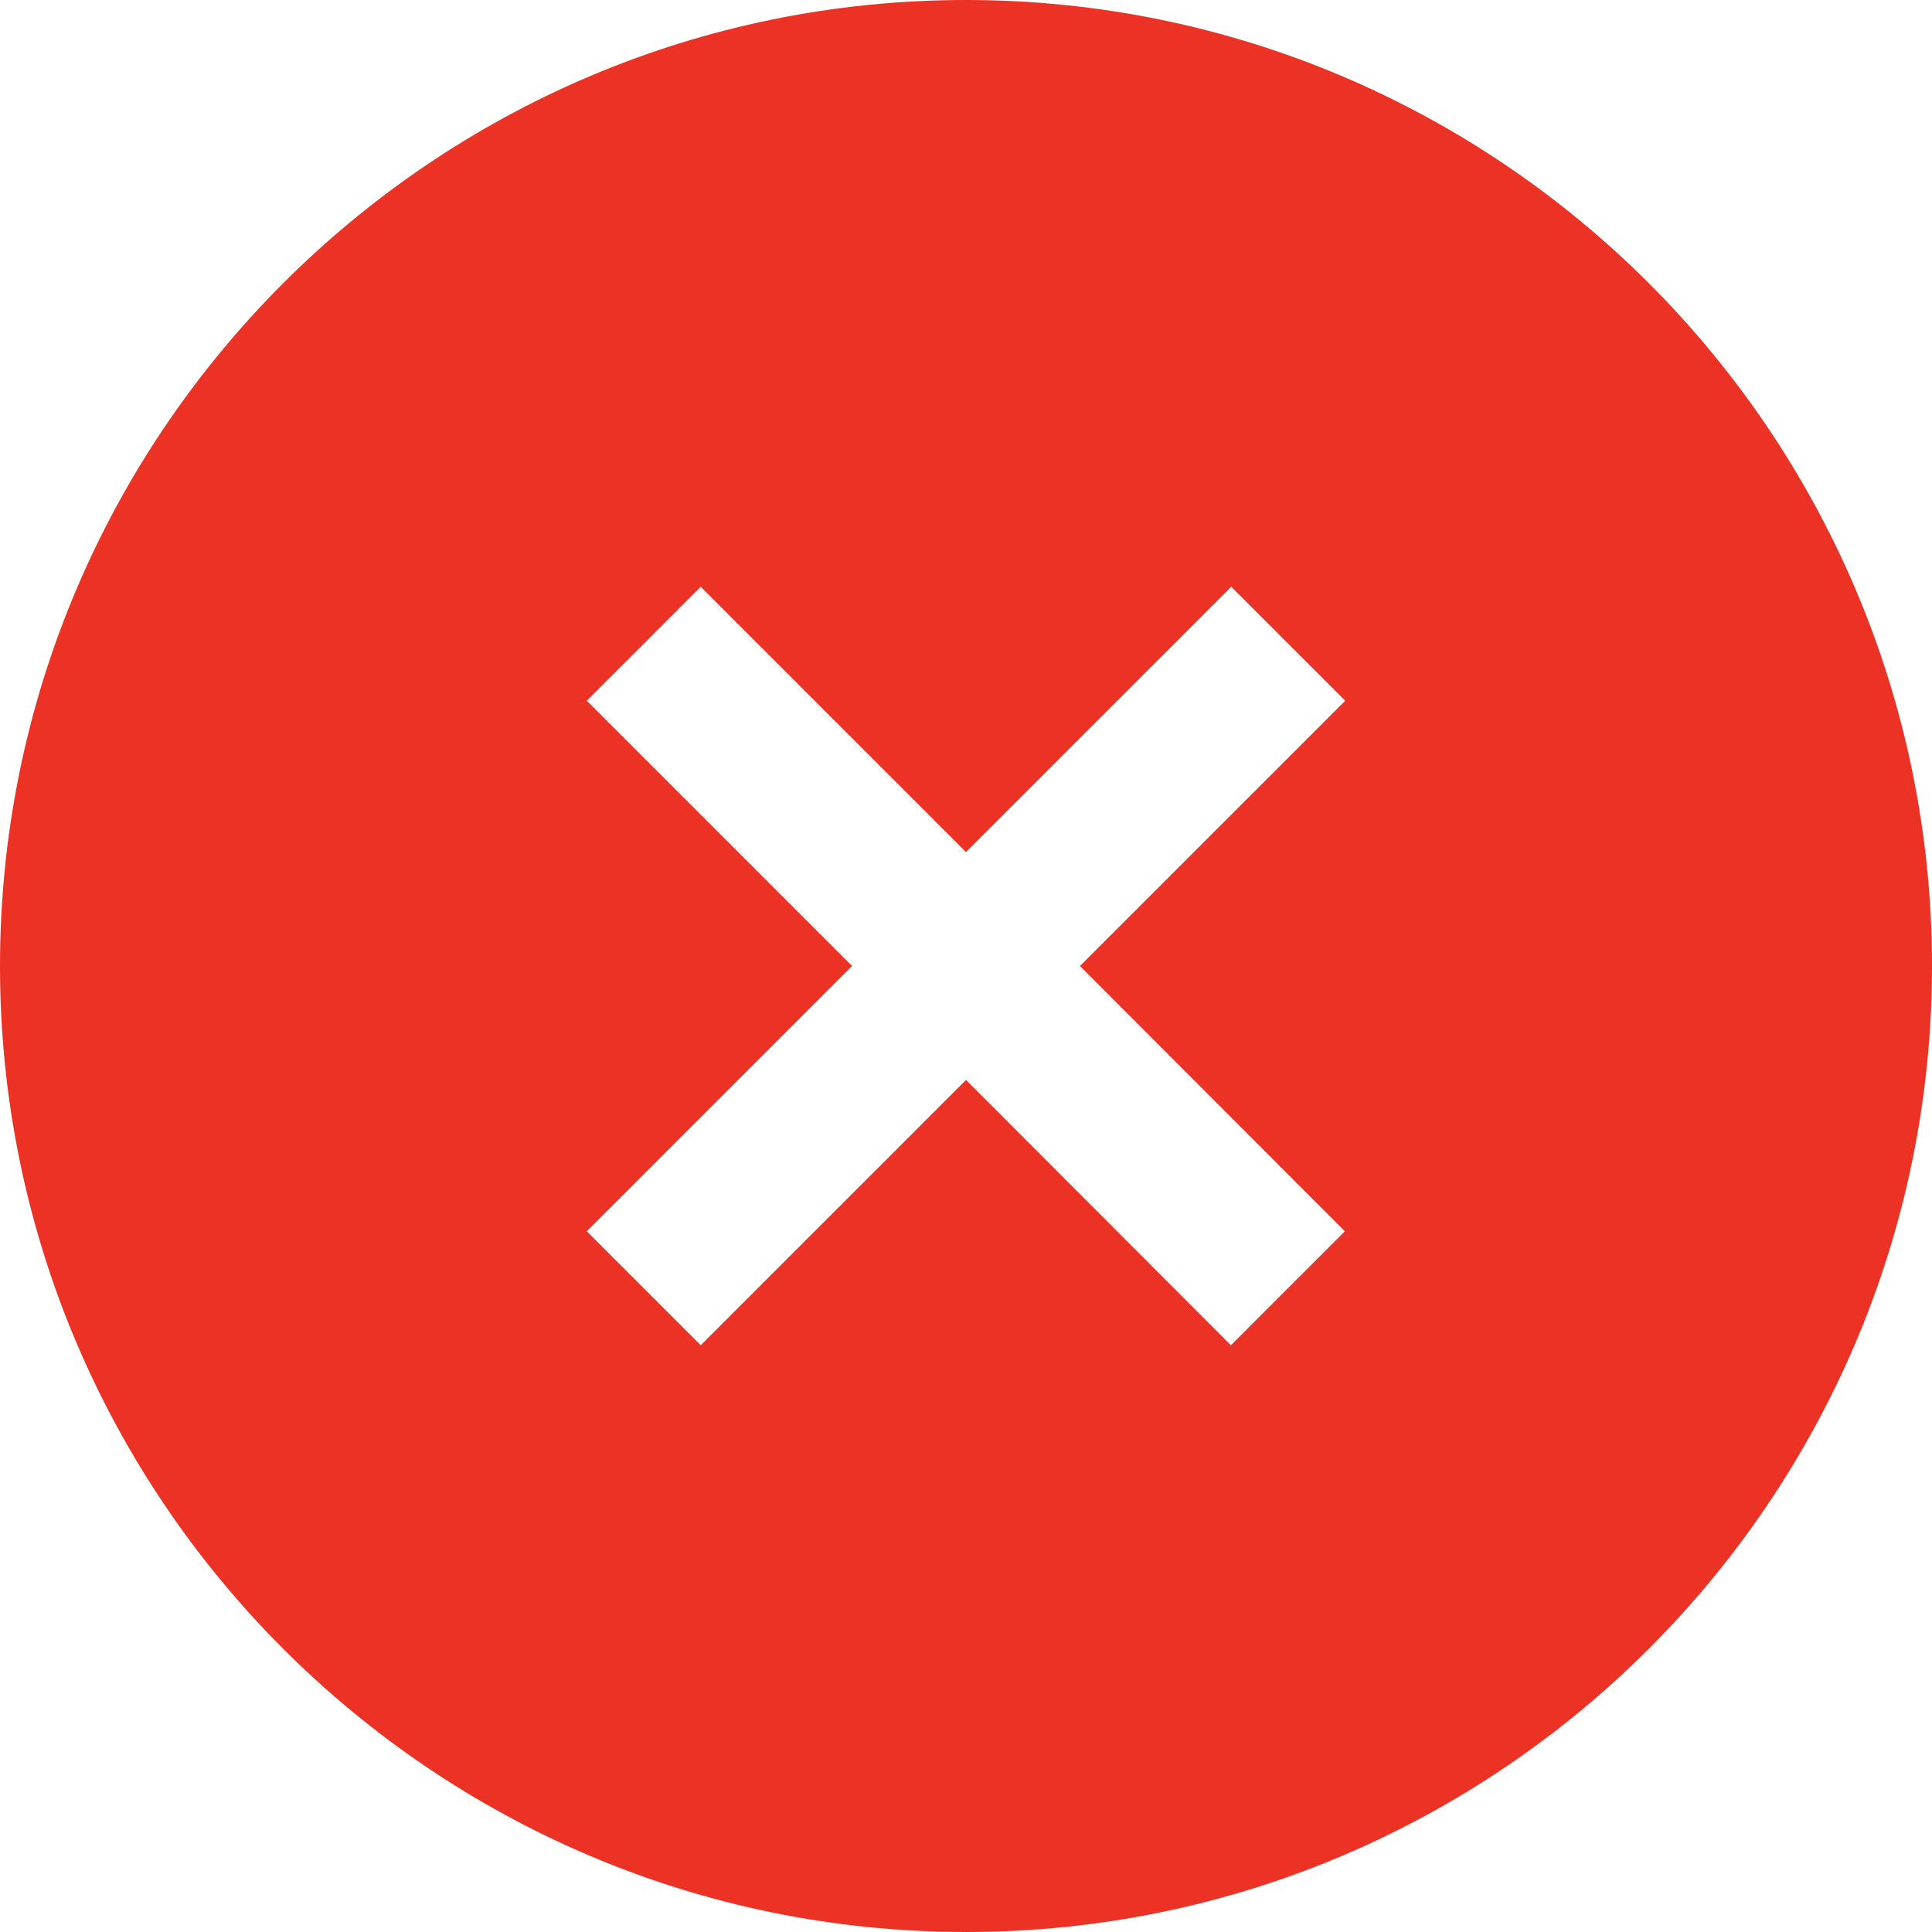 <?xml version="1.0" encoding="utf-8"?>
<!-- Generator: Adobe Illustrator 28.0.0, SVG Export Plug-In . SVG Version: 6.00 Build 0)  -->
<svg version="1.1" id="Layer_1" xmlns="http://www.w3.org/2000/svg" xmlns:xlink="http://www.w3.org/1999/xlink" x="0px" y="0px"
	 viewBox="0 0 512 512" style="enable-background:new 0 0 512 512;" xml:space="preserve">
<style type="text/css">
	.st0{fill:#EC3225;}
</style>
<path class="st0" d="M256,0C114.8,0,0,114.8,0,256s114.8,256,256,256s256-114.8,256-256S397.2,0,256,0z M356.4,326.3l-30.2,30.2
	L256,286.2l-70.3,70.3l-30.2-30.2l70.3-70.3l-70.3-70.3l30.2-30.2l70.3,70.3l70.3-70.3l30.2,30.2L286.2,256L356.4,326.3L356.4,326.3
	z"/>
</svg>
